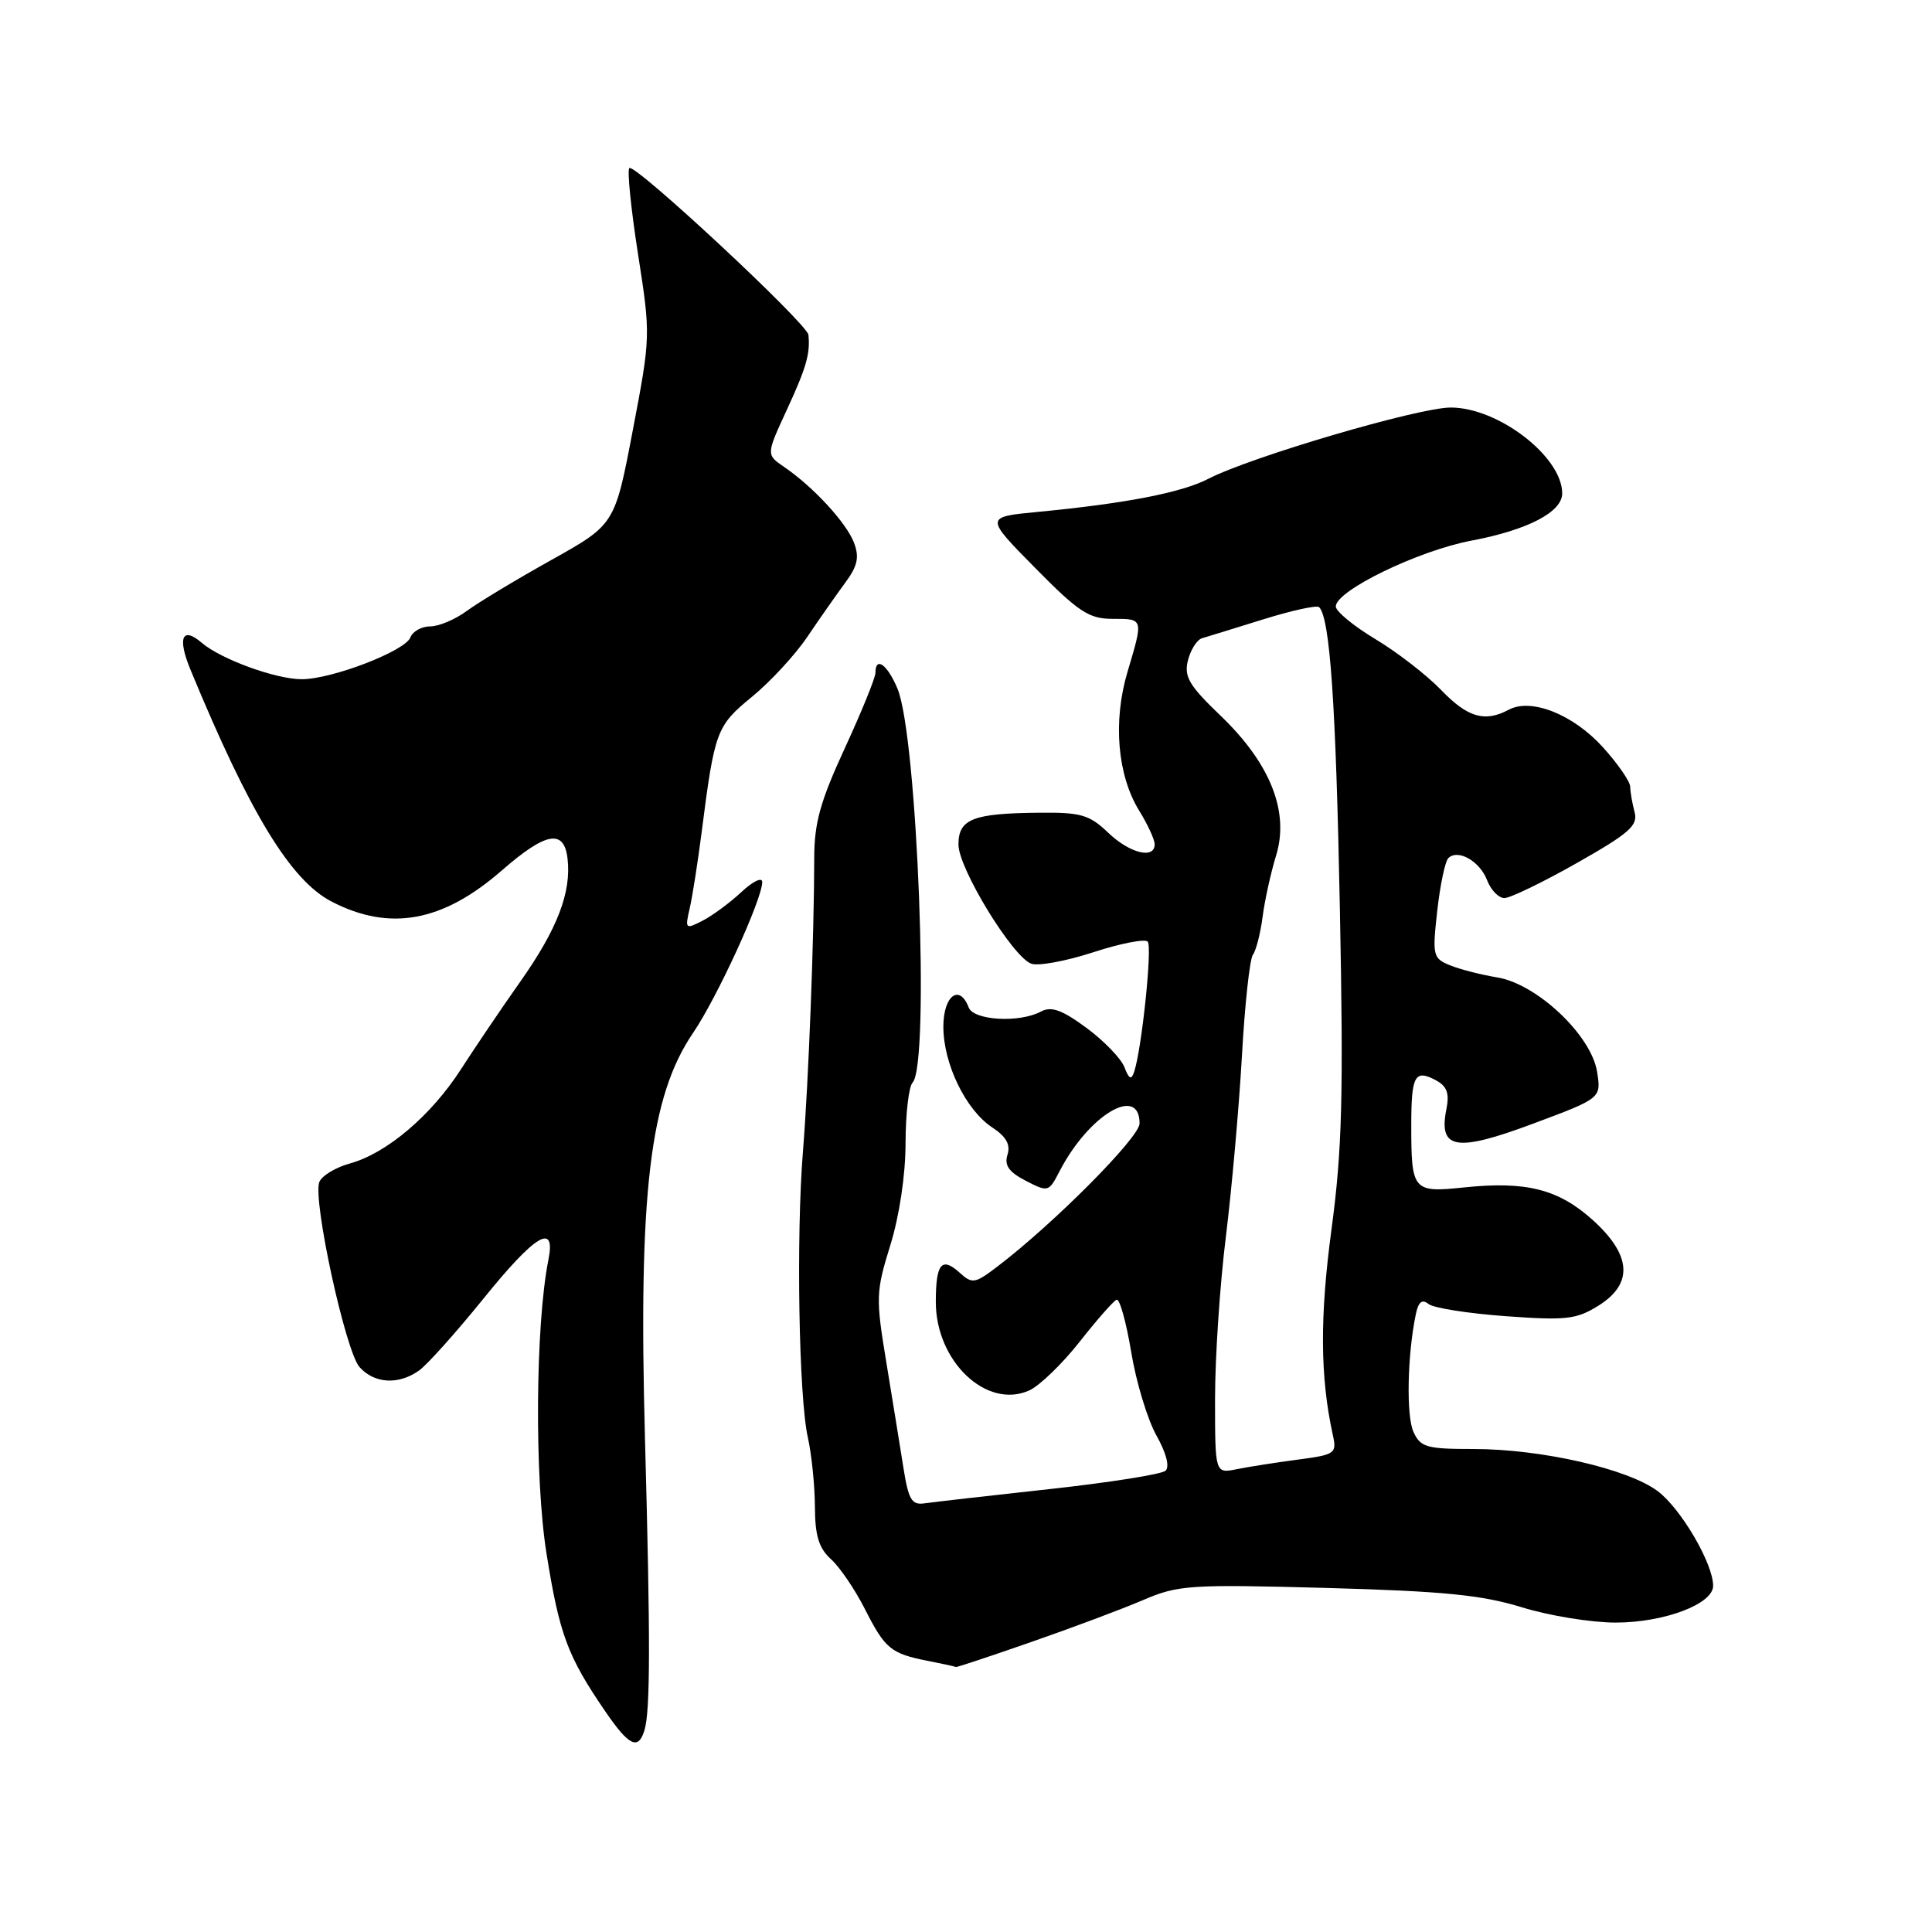 <?xml version="1.0" encoding="UTF-8" standalone="no"?>
<!DOCTYPE svg PUBLIC "-//W3C//DTD SVG 1.1//EN" "http://www.w3.org/Graphics/SVG/1.1/DTD/svg11.dtd" >
<svg xmlns="http://www.w3.org/2000/svg" xmlns:xlink="http://www.w3.org/1999/xlink" version="1.1" viewBox="0 0 256 256">
 <g >
 <path fill="currentColor"
d=" M 85.40 229.25 C 86.17 226.68 86.19 217.39 85.46 190.50 C 84.58 158.07 86.10 145.29 91.84 136.86 C 95.04 132.15 101.00 119.15 101.00 116.87 C 101.00 116.18 99.76 116.78 98.25 118.19 C 96.74 119.60 94.43 121.31 93.11 121.99 C 90.82 123.17 90.75 123.11 91.39 120.36 C 91.75 118.79 92.46 114.26 92.97 110.29 C 94.69 96.83 94.93 96.19 99.64 92.33 C 102.06 90.35 105.35 86.79 106.95 84.42 C 108.54 82.06 110.81 78.83 111.97 77.25 C 113.64 75.00 113.89 73.85 113.16 71.91 C 112.15 69.27 107.78 64.52 103.90 61.87 C 101.52 60.24 101.52 60.24 104.23 54.37 C 106.83 48.75 107.38 46.86 107.12 44.37 C 106.96 42.88 84.09 21.58 83.39 22.27 C 83.09 22.57 83.61 27.69 84.54 33.66 C 86.22 44.42 86.22 44.60 83.85 57.00 C 81.47 69.50 81.47 69.50 73.04 74.21 C 68.40 76.80 63.36 79.84 61.84 80.96 C 60.32 82.08 58.15 83.00 57.01 83.00 C 55.87 83.00 54.68 83.66 54.38 84.46 C 53.68 86.27 43.98 90.00 39.98 90.00 C 36.55 90.00 29.27 87.35 26.74 85.18 C 24.14 82.95 23.48 84.49 25.24 88.74 C 33.10 107.77 38.51 116.66 43.95 119.47 C 51.65 123.45 58.66 122.17 66.48 115.35 C 72.33 110.25 74.73 109.81 75.20 113.75 C 75.73 118.20 73.87 123.07 68.99 130.00 C 66.47 133.57 62.92 138.83 61.08 141.68 C 57.14 147.81 51.24 152.82 46.38 154.16 C 44.46 154.69 42.63 155.80 42.31 156.63 C 41.41 158.97 45.79 179.11 47.65 181.16 C 49.63 183.35 52.81 183.53 55.53 181.60 C 56.61 180.83 60.42 176.57 64.00 172.15 C 70.93 163.56 73.67 161.91 72.67 166.92 C 70.94 175.55 70.81 195.85 72.42 205.88 C 74.13 216.58 75.21 219.47 80.19 226.75 C 83.35 231.37 84.58 231.96 85.40 229.25 Z  M 136.65 217.57 C 142.07 215.69 148.73 213.19 151.46 212.02 C 156.12 210.02 157.61 209.92 175.74 210.41 C 191.26 210.84 196.35 211.34 201.64 212.97 C 205.25 214.09 210.85 215.00 214.07 215.00 C 220.50 215.00 227.00 212.55 227.00 210.13 C 227.00 207.18 222.74 199.90 219.65 197.58 C 215.70 194.62 204.23 192.00 195.21 192.00 C 189.02 192.00 188.22 191.77 187.29 189.73 C 186.32 187.61 186.48 179.53 187.60 174.16 C 187.94 172.50 188.43 172.10 189.29 172.79 C 189.96 173.32 194.55 174.04 199.50 174.40 C 207.47 174.98 208.87 174.83 211.75 173.04 C 216.45 170.13 216.21 166.33 211.06 161.67 C 206.51 157.57 202.24 156.48 193.99 157.34 C 187.21 158.05 187.00 157.80 187.00 149.08 C 187.00 142.52 187.47 141.65 190.24 143.13 C 191.74 143.93 192.08 144.86 191.65 147.00 C 190.59 152.31 192.94 152.70 203.12 148.90 C 212.18 145.52 212.18 145.52 211.62 142.01 C 210.85 137.17 203.65 130.37 198.38 129.51 C 196.25 129.16 193.43 128.44 192.12 127.90 C 189.87 126.98 189.78 126.62 190.44 120.71 C 190.82 117.30 191.48 114.15 191.90 113.72 C 193.15 112.44 196.09 114.10 197.05 116.64 C 197.55 117.94 198.58 119.00 199.34 119.00 C 200.11 119.00 204.43 116.91 208.95 114.35 C 215.92 110.40 217.07 109.38 216.59 107.60 C 216.28 106.44 216.02 104.94 216.01 104.25 C 216.01 103.57 214.38 101.21 212.40 99.02 C 208.47 94.67 202.90 92.45 199.92 94.04 C 196.75 95.74 194.47 95.08 190.95 91.42 C 189.05 89.45 185.14 86.42 182.25 84.69 C 179.36 82.95 177.00 81.01 177.00 80.36 C 177.00 78.27 187.90 72.98 194.95 71.64 C 202.43 70.23 207.00 67.85 207.00 65.38 C 207.00 60.52 198.54 54.00 192.23 54.00 C 187.96 54.00 165.72 60.54 160.08 63.46 C 156.55 65.28 149.12 66.72 137.50 67.83 C 130.50 68.50 130.50 68.50 137.16 75.25 C 142.92 81.10 144.30 82.00 147.41 82.00 C 151.55 82.00 151.52 81.90 149.39 89.06 C 147.45 95.61 148.06 102.74 150.96 107.44 C 152.08 109.25 153.00 111.25 153.00 111.87 C 153.00 113.90 149.67 113.06 146.81 110.31 C 144.35 107.96 143.22 107.63 137.69 107.69 C 128.90 107.77 127.00 108.52 127.00 111.91 C 127.00 115.06 134.13 126.73 136.63 127.69 C 137.54 128.04 141.24 127.36 144.86 126.18 C 148.48 125.00 151.73 124.37 152.08 124.77 C 152.70 125.47 151.30 138.90 150.29 142.00 C 149.91 143.15 149.61 143.02 148.99 141.40 C 148.54 140.25 146.27 137.90 143.95 136.19 C 140.70 133.80 139.30 133.30 137.92 134.04 C 135.09 135.56 129.02 135.22 128.36 133.50 C 127.14 130.31 125.00 131.93 125.00 136.04 C 125.00 140.97 127.98 147.10 131.49 149.40 C 133.33 150.61 133.92 151.67 133.50 153.00 C 133.05 154.41 133.67 155.29 135.92 156.46 C 138.88 157.99 138.97 157.96 140.40 155.19 C 144.27 147.72 151.00 143.70 151.00 148.87 C 151.00 150.70 139.70 162.07 132.23 167.77 C 129.18 170.10 128.83 170.16 127.15 168.63 C 124.77 166.48 124.00 167.43 124.00 172.52 C 124.00 180.41 130.76 186.80 136.40 184.23 C 137.76 183.61 140.75 180.72 143.05 177.80 C 145.34 174.89 147.55 172.37 147.96 172.22 C 148.36 172.06 149.23 175.18 149.89 179.15 C 150.54 183.12 152.05 188.09 153.23 190.20 C 154.54 192.53 155.01 194.35 154.44 194.88 C 153.92 195.35 146.97 196.45 139.00 197.32 C 131.03 198.19 123.60 199.04 122.50 199.20 C 120.81 199.45 120.38 198.73 119.71 194.50 C 119.28 191.75 118.25 185.45 117.44 180.50 C 116.03 171.96 116.06 171.17 117.97 165.00 C 119.18 161.10 119.99 155.68 119.99 151.45 C 120.00 147.57 120.42 143.97 120.92 143.45 C 123.23 141.08 121.56 97.55 118.92 91.25 C 117.58 88.04 116.00 86.91 116.00 89.16 C 116.00 89.80 114.18 94.28 111.95 99.12 C 108.69 106.18 107.89 109.06 107.89 113.71 C 107.88 124.07 107.14 143.29 106.40 152.50 C 105.48 163.80 105.85 185.22 107.05 190.50 C 107.54 192.70 107.96 196.79 107.98 199.60 C 107.99 203.49 108.50 205.14 110.11 206.60 C 111.27 207.64 113.28 210.61 114.59 213.18 C 117.28 218.49 118.04 219.11 122.97 220.08 C 124.91 220.46 126.57 220.82 126.65 220.89 C 126.74 220.95 131.24 219.46 136.65 217.57 Z  M 161.00 185.34 C 161.00 179.88 161.64 170.24 162.43 163.91 C 163.21 157.58 164.17 146.80 164.56 139.95 C 164.94 133.10 165.60 127.05 166.02 126.50 C 166.43 125.95 167.01 123.70 167.30 121.50 C 167.58 119.30 168.39 115.64 169.09 113.36 C 170.87 107.55 168.33 101.16 161.72 94.82 C 157.54 90.81 156.87 89.67 157.41 87.49 C 157.77 86.08 158.61 84.76 159.28 84.57 C 159.95 84.37 163.60 83.25 167.38 82.07 C 171.17 80.89 174.50 80.16 174.79 80.45 C 176.23 81.90 177.01 93.20 177.54 120.38 C 178.03 145.23 177.84 152.37 176.44 162.82 C 174.87 174.48 174.92 182.46 176.60 190.11 C 177.15 192.60 176.95 192.75 171.95 193.41 C 169.07 193.79 165.43 194.36 163.86 194.68 C 161.00 195.25 161.00 195.25 161.00 185.34 Z "/>
</g>
</svg>